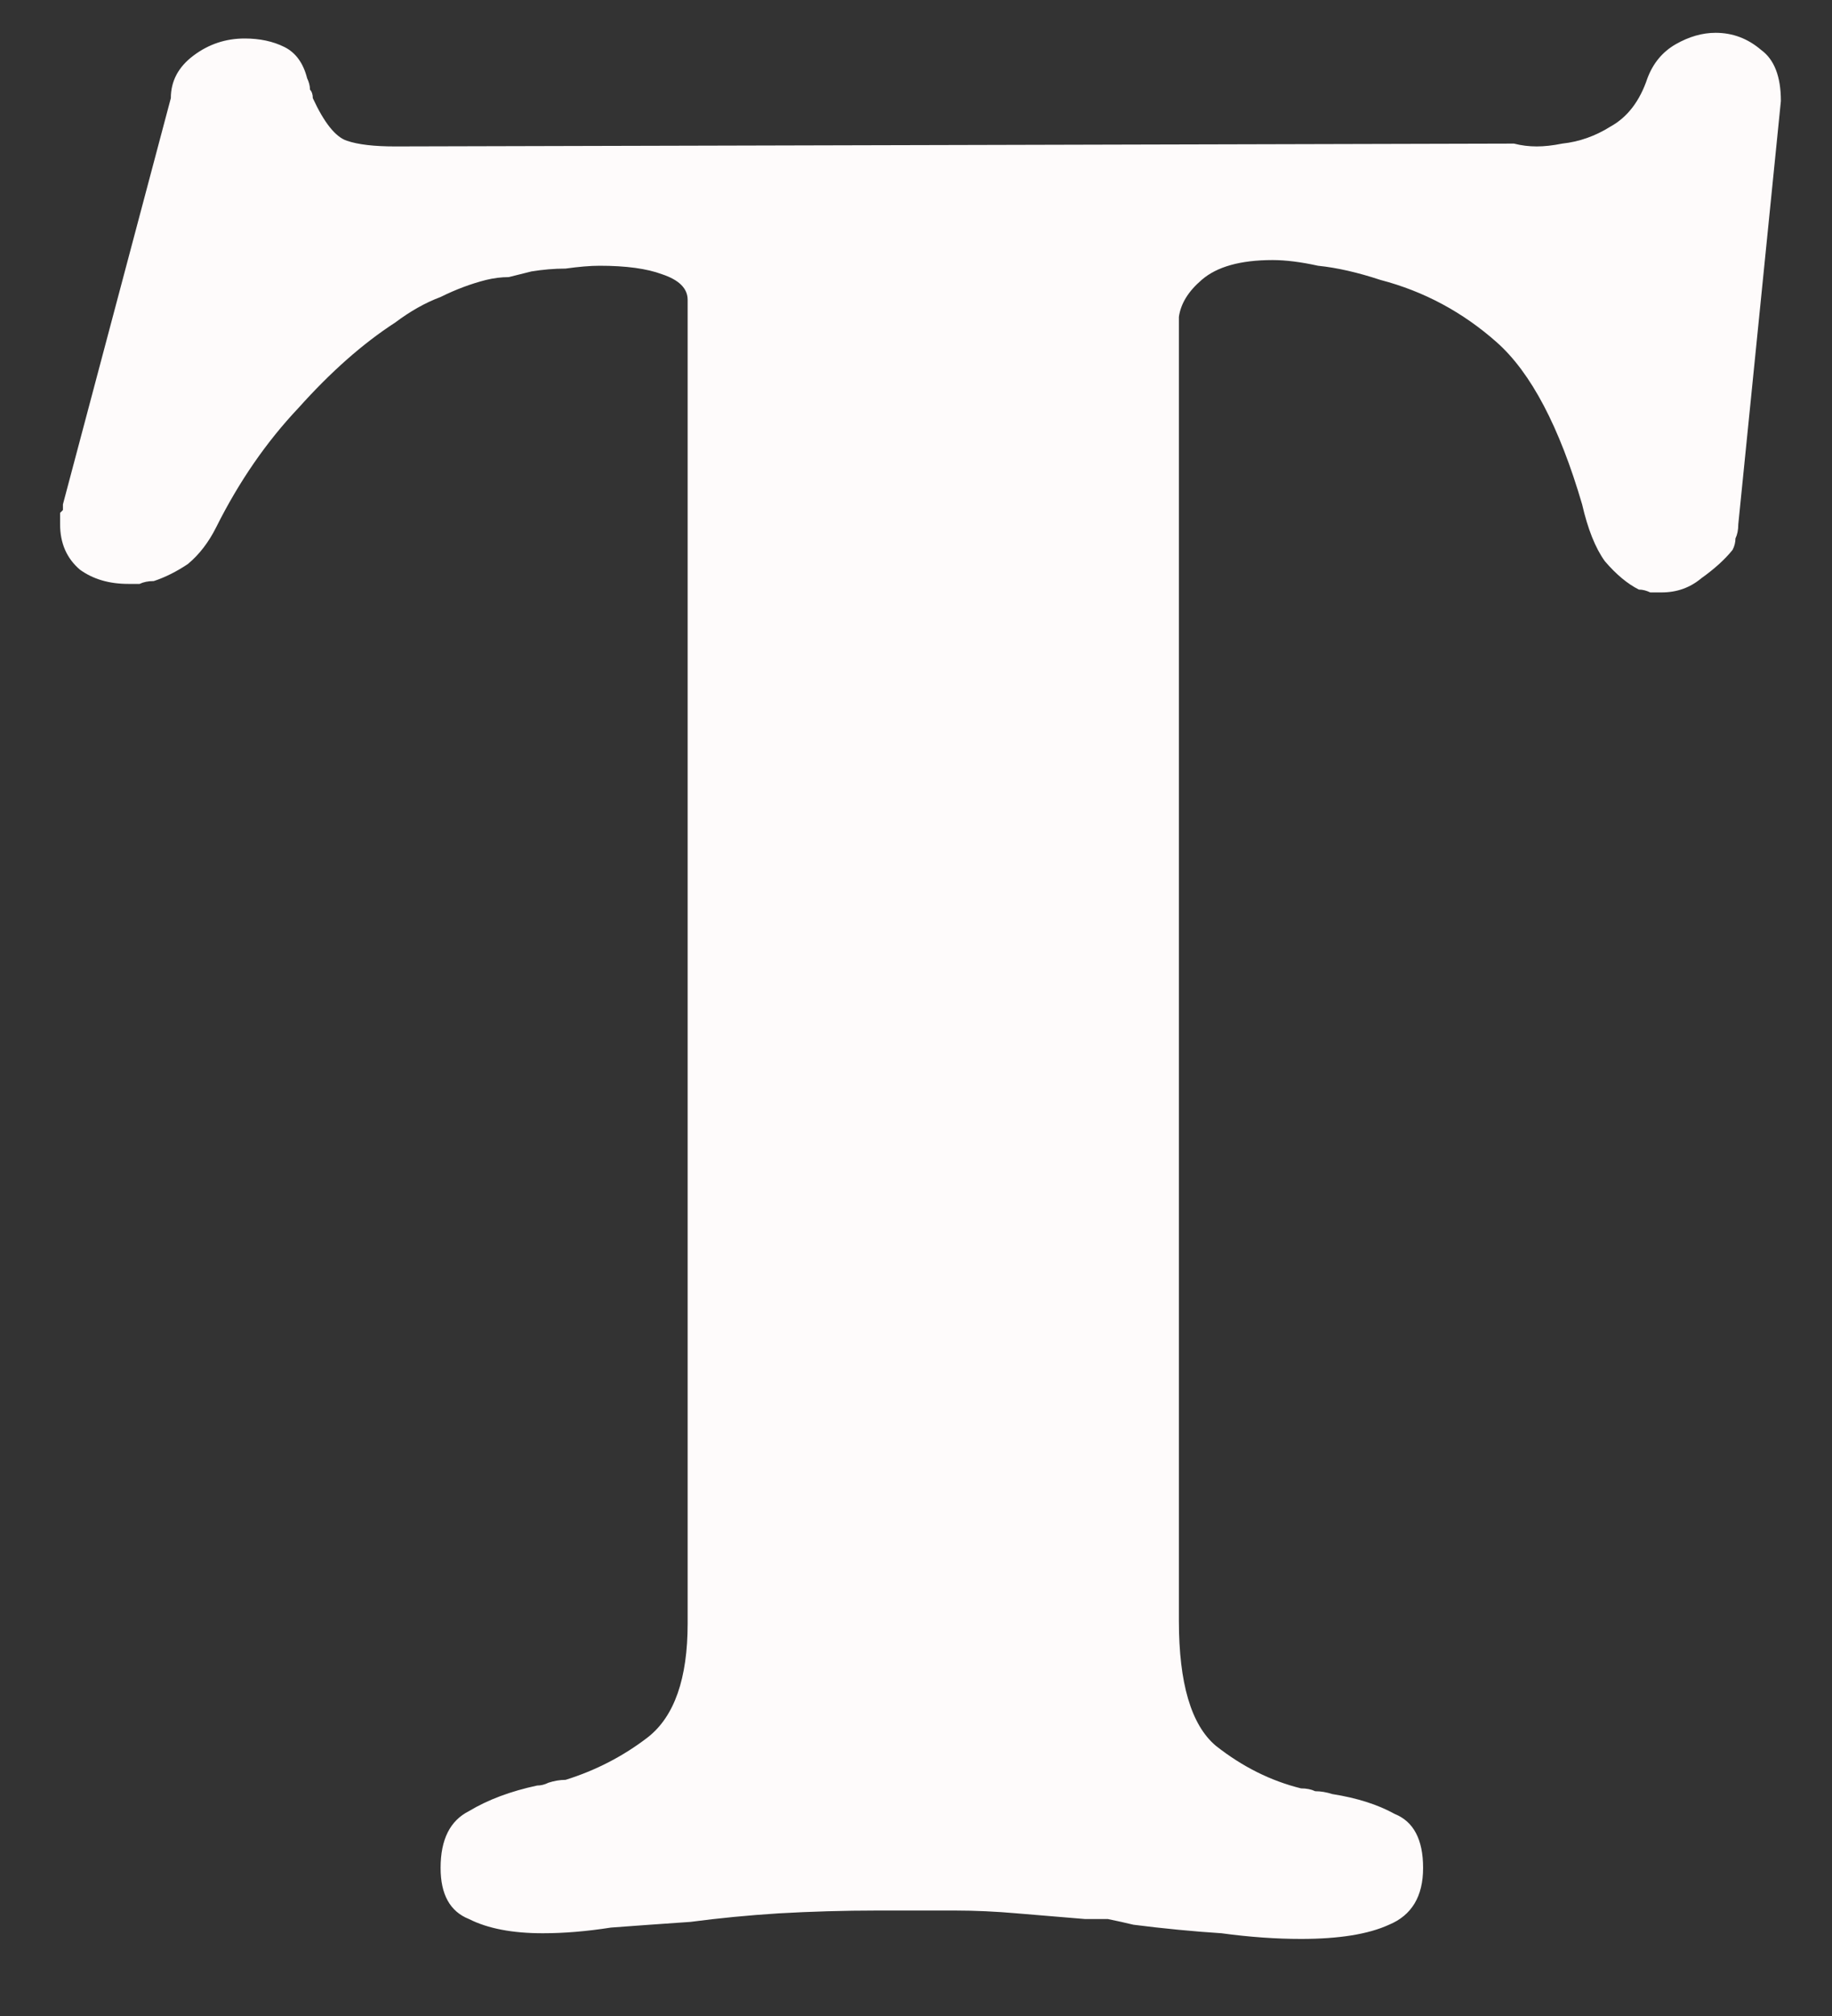 <svg width="20" height="22" viewBox="0 0 20 22" fill="none" xmlns="http://www.w3.org/2000/svg">
<rect x="0" y="0" width="20" height="22" fill="#333333" stroke="none"/>
<path d="M7.507 3.272C7.507 3.148 7.414 3.055 7.228 2.993C7.062 2.931 6.835 2.9 6.546 2.9C6.442 2.9 6.318 2.911 6.174 2.931C6.05 2.931 5.926 2.942 5.802 2.962C5.719 2.983 5.636 3.004 5.554 3.024C5.471 3.024 5.388 3.035 5.306 3.055C5.14 3.097 4.975 3.159 4.81 3.241C4.644 3.303 4.479 3.396 4.314 3.52C3.962 3.748 3.611 4.058 3.26 4.45C2.908 4.822 2.609 5.256 2.361 5.752C2.278 5.918 2.175 6.052 2.051 6.155C1.927 6.238 1.803 6.3 1.679 6.341C1.617 6.341 1.565 6.352 1.524 6.372C1.482 6.372 1.441 6.372 1.4 6.372C1.193 6.372 1.017 6.321 0.873 6.217C0.728 6.093 0.656 5.928 0.656 5.721C0.656 5.701 0.656 5.68 0.656 5.659C0.656 5.639 0.656 5.618 0.656 5.597C0.656 5.597 0.666 5.587 0.687 5.566C0.687 5.546 0.687 5.525 0.687 5.504L1.865 1.071C1.865 0.885 1.947 0.73 2.113 0.606C2.278 0.482 2.464 0.42 2.671 0.42C2.836 0.42 2.981 0.451 3.105 0.513C3.229 0.575 3.311 0.689 3.353 0.854C3.373 0.896 3.384 0.937 3.384 0.978C3.404 0.999 3.415 1.03 3.415 1.071C3.539 1.34 3.663 1.495 3.787 1.536C3.911 1.578 4.086 1.598 4.314 1.598L16.528 1.567C16.61 1.588 16.693 1.598 16.776 1.598C16.858 1.598 16.951 1.588 17.055 1.567C17.241 1.547 17.416 1.485 17.582 1.381C17.768 1.278 17.902 1.102 17.985 0.854C18.047 0.689 18.15 0.565 18.295 0.482C18.439 0.4 18.584 0.358 18.729 0.358C18.915 0.358 19.08 0.42 19.225 0.544C19.369 0.648 19.442 0.834 19.442 1.102L18.977 5.721C18.977 5.783 18.966 5.835 18.946 5.876C18.946 5.918 18.936 5.959 18.915 6C18.832 6.104 18.718 6.207 18.574 6.31C18.45 6.414 18.305 6.465 18.14 6.465C18.099 6.465 18.057 6.465 18.016 6.465C17.974 6.445 17.933 6.434 17.892 6.434C17.768 6.372 17.644 6.269 17.52 6.124C17.416 5.98 17.334 5.773 17.272 5.504C17.024 4.657 16.714 4.068 16.342 3.737C15.97 3.407 15.546 3.179 15.071 3.055C14.823 2.973 14.595 2.921 14.389 2.9C14.203 2.859 14.037 2.838 13.893 2.838C13.541 2.838 13.283 2.911 13.118 3.055C12.973 3.179 12.89 3.314 12.87 3.458C12.87 3.479 12.87 3.5 12.87 3.52C12.87 3.52 12.87 3.531 12.87 3.551V17.687C12.87 18.369 13.004 18.824 13.273 19.051C13.562 19.279 13.872 19.434 14.203 19.516C14.265 19.516 14.316 19.527 14.358 19.547C14.42 19.547 14.482 19.558 14.544 19.578C14.812 19.62 15.04 19.692 15.226 19.795C15.432 19.878 15.536 20.074 15.536 20.384C15.536 20.694 15.412 20.901 15.164 21.004C14.937 21.108 14.616 21.159 14.203 21.159C13.934 21.159 13.645 21.139 13.335 21.097C13.025 21.077 12.704 21.046 12.374 21.004C12.291 20.984 12.198 20.963 12.095 20.942C12.012 20.942 11.93 20.942 11.847 20.942C11.599 20.922 11.351 20.901 11.103 20.88C10.876 20.86 10.648 20.849 10.421 20.849C10.276 20.849 10.132 20.849 9.987 20.849C9.863 20.849 9.728 20.849 9.584 20.849C9.212 20.849 8.85 20.86 8.499 20.88C8.168 20.901 7.848 20.932 7.538 20.973C7.228 20.994 6.938 21.015 6.67 21.035C6.401 21.077 6.153 21.097 5.926 21.097C5.595 21.097 5.326 21.046 5.12 20.942C4.913 20.86 4.81 20.674 4.81 20.384C4.81 20.074 4.913 19.868 5.12 19.764C5.326 19.64 5.574 19.547 5.864 19.485C5.905 19.485 5.946 19.475 5.988 19.454C6.05 19.434 6.112 19.423 6.174 19.423C6.504 19.32 6.804 19.165 7.073 18.958C7.362 18.731 7.507 18.318 7.507 17.718V3.272Z" fill="#FEFBFB"/>
</svg>
